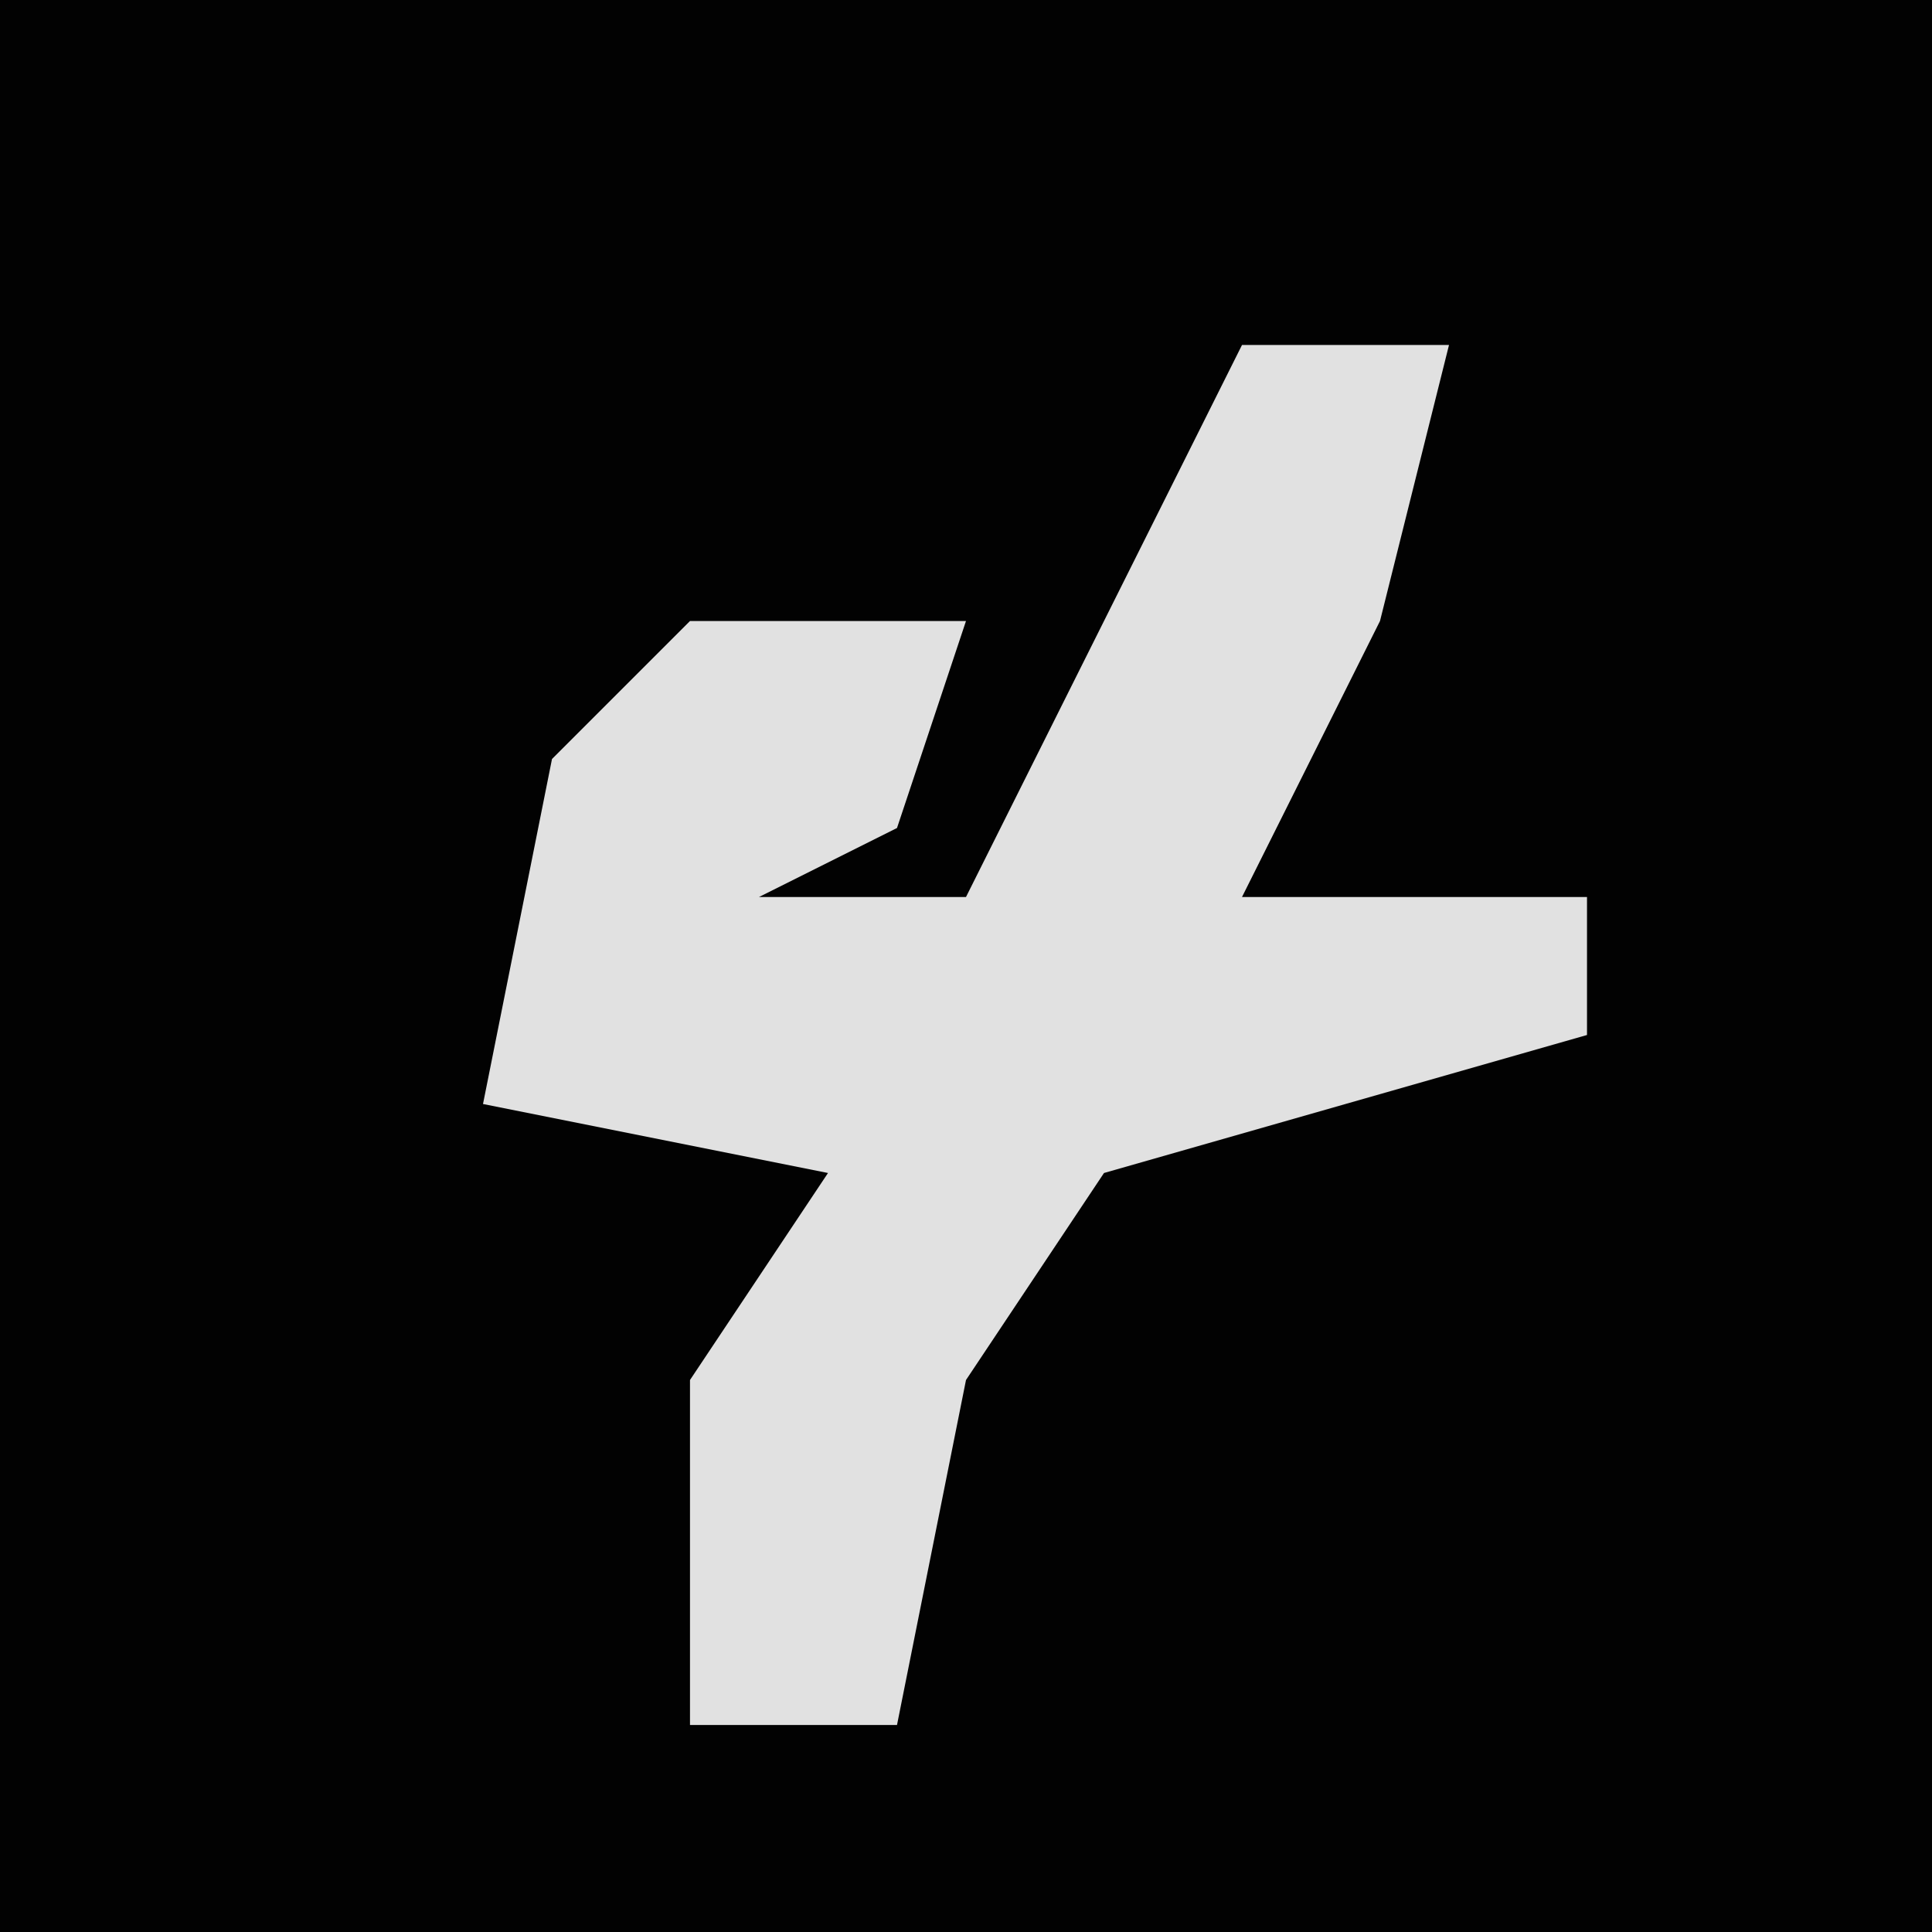 <?xml version="1.0" encoding="UTF-8"?>
<svg version="1.1" xmlns="http://www.w3.org/2000/svg" width="28" height="28">
<path d="M0,0 L28,0 L28,28 L0,28 Z " fill="#020202" transform="translate(0,0)"/>
<path d="M0,0 L3,0 L2,4 L0,8 L5,8 L5,10 L-2,12 L-4,15 L-5,20 L-8,20 L-8,15 L-6,12 L-11,11 L-10,6 L-8,4 L-4,4 L-5,7 L-7,8 L-4,8 Z " fill="#E1E1E1" transform="translate(18,5)"/>
</svg>
